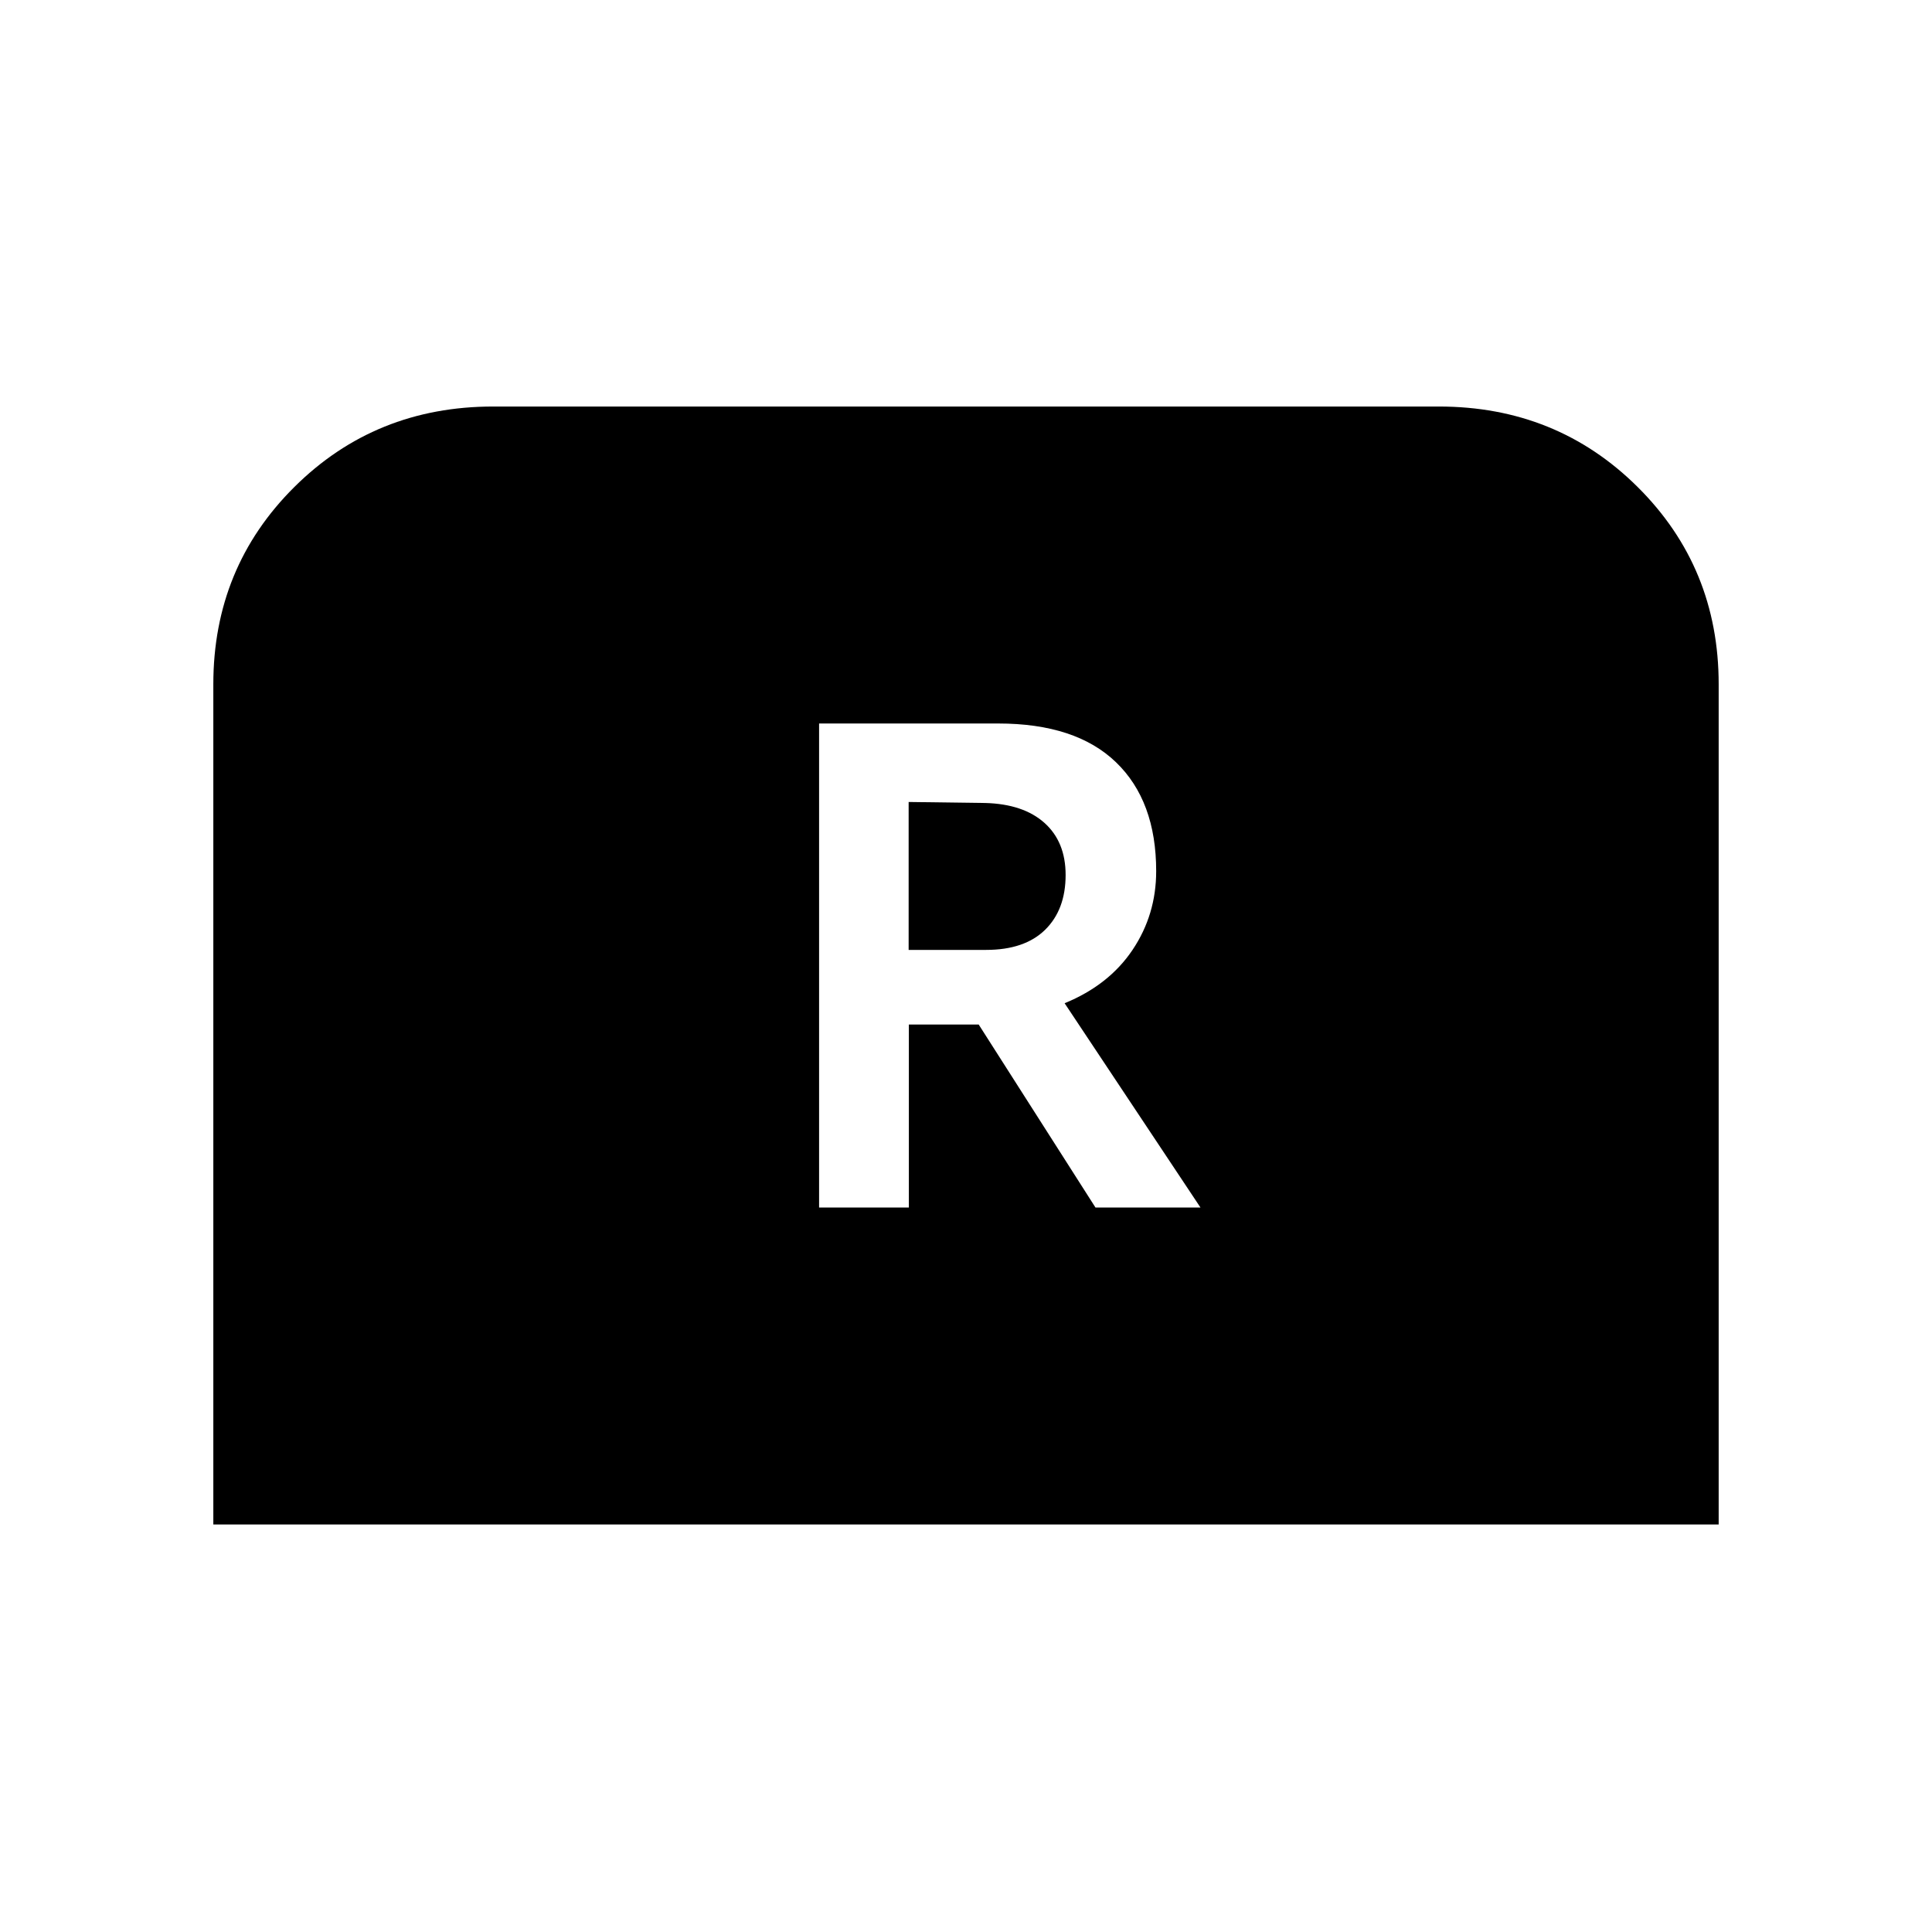 <svg xmlns="http://www.w3.org/2000/svg" height="20" viewBox="0 -960 960 960" width="20"><path d="M407-360h44.61v-90.93h34.69L544.33-360h52.17L529-461.5q22-9 33.75-26.5t11.75-39.13q0-34.87-19.98-54.12T496-600.5h-89V-360Zm44.5-128v-73.5l38 .5q19 .5 29.5 9.9 10.5 9.41 10.5 25.86 0 17.24-10.18 27.24-10.19 10-29.32 10h-38.5ZM106-202.5v-417.49Q106-678 146.25-718q40.25-40 98.85-40h469.8q58.6 0 98.85 40Q854-678 854-619.99v417.49H106Z"/></svg>